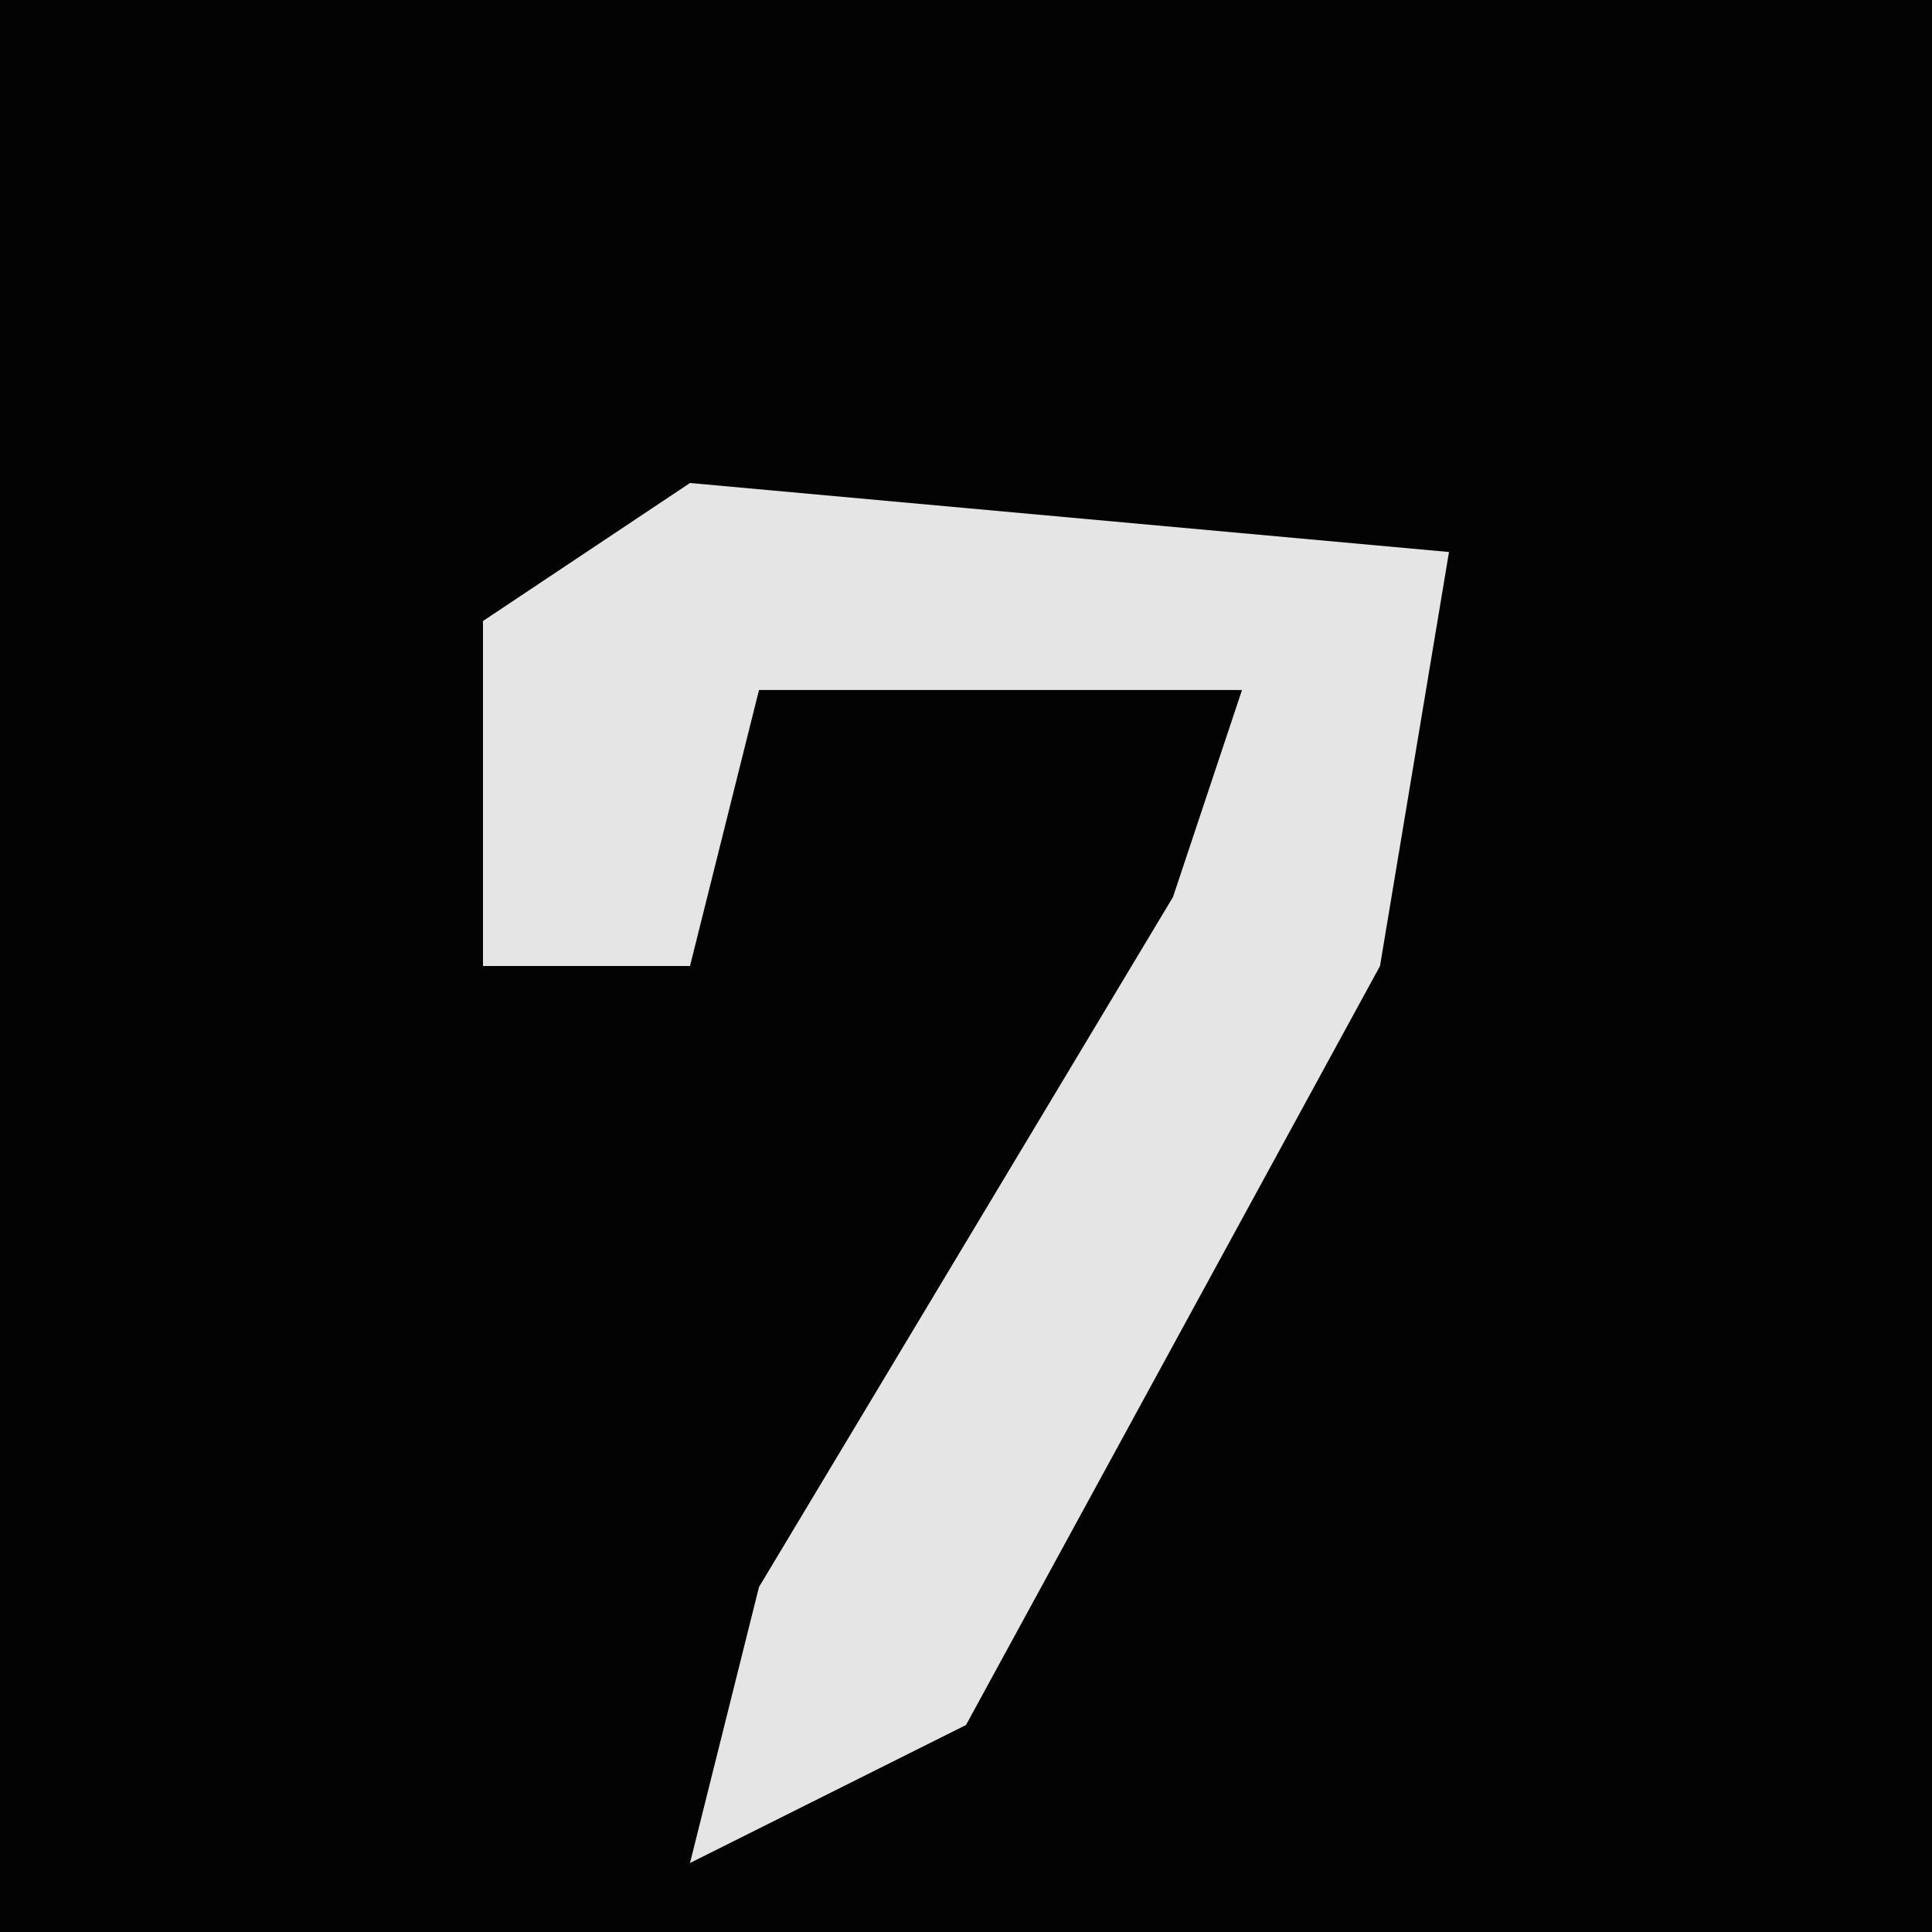 <?xml version="1.0" encoding="UTF-8"?>
<svg version="1.1" xmlns="http://www.w3.org/2000/svg" width="28" height="28">
<path d="M0,0 L28,0 L28,28 L0,28 Z " fill="#030303" transform="translate(0,0)"/>
<path d="M0,0 L11,1 L10,7 L4,18 L0,20 L1,16 L7,6 L8,3 L1,3 L0,7 L-3,7 L-3,2 Z " fill="#E5E5E5" transform="translate(10,7)"/>
</svg>
